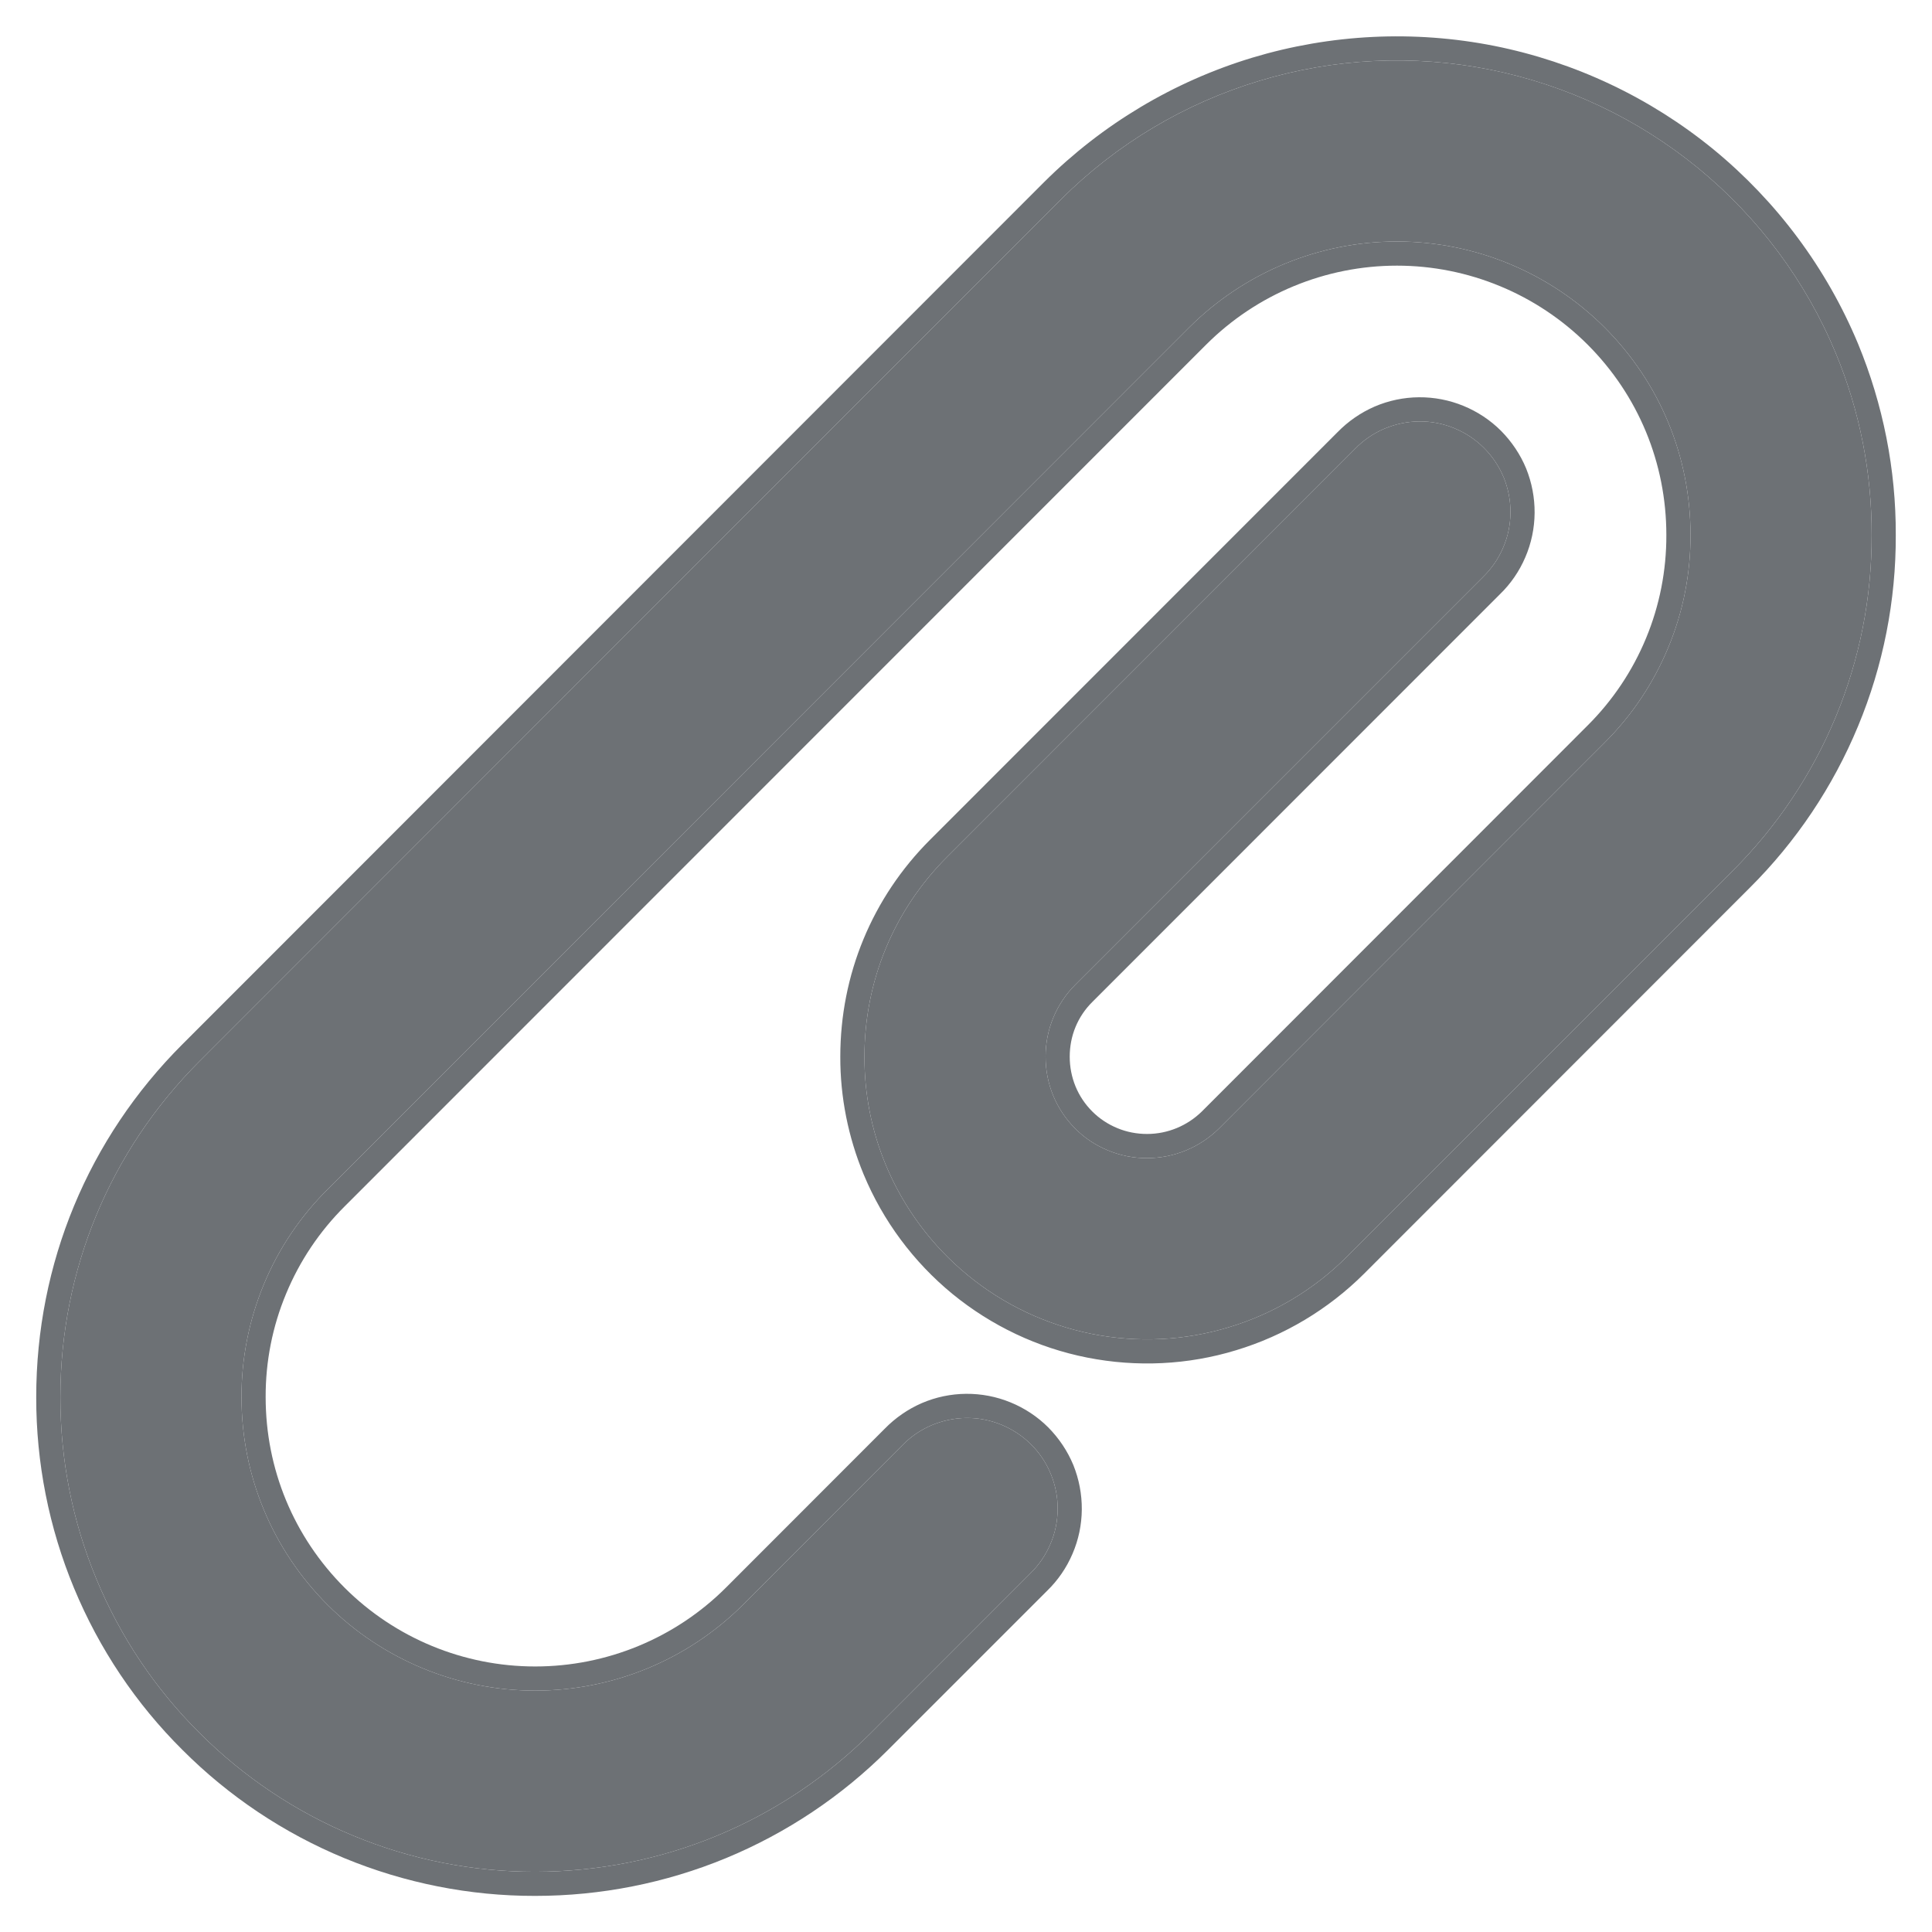 <svg width="16" height="16" viewBox="0 0 16 16" fill="none" xmlns="http://www.w3.org/2000/svg">
<g clip-path="url(#clip0_11438_41080)">
<path d="M4.432 15.501C3.916 15.502 3.405 15.401 2.927 15.203C2.45 15.006 2.017 14.716 1.652 14.351C1.286 13.987 0.995 13.553 0.798 13.076C0.6 12.599 0.499 12.087 0.5 11.57C0.5 10.519 0.91 9.531 1.652 8.789L8.788 1.65C9.246 1.193 9.809 0.857 10.428 0.67C11.047 0.482 11.702 0.45 12.336 0.576C12.97 0.702 13.563 0.983 14.063 1.392C14.563 1.802 14.955 2.328 15.203 2.925C15.401 3.402 15.502 3.914 15.5 4.431C15.502 4.947 15.401 5.459 15.203 5.937C15.005 6.414 14.715 6.847 14.349 7.212L11.155 10.407C10.883 10.679 10.548 10.88 10.179 10.991C9.811 11.103 9.421 11.122 9.043 11.047C8.666 10.972 8.312 10.805 8.015 10.561C7.717 10.317 7.484 10.003 7.336 9.648C7.218 9.364 7.158 9.059 7.159 8.751C7.159 8.125 7.402 7.537 7.845 7.095L11.22 3.719C11.289 3.647 11.372 3.59 11.463 3.551C11.555 3.512 11.653 3.491 11.753 3.49C11.852 3.489 11.951 3.508 12.043 3.546C12.136 3.584 12.219 3.639 12.29 3.71C12.36 3.78 12.416 3.864 12.454 3.956C12.491 4.048 12.51 4.147 12.509 4.247C12.508 4.346 12.488 4.445 12.448 4.536C12.409 4.628 12.352 4.71 12.28 4.78L8.905 8.155C8.827 8.233 8.765 8.326 8.723 8.428C8.68 8.531 8.659 8.64 8.659 8.751C8.659 8.861 8.68 8.971 8.722 9.073C8.764 9.175 8.826 9.268 8.904 9.346C8.982 9.425 9.075 9.486 9.178 9.528C9.28 9.57 9.39 9.592 9.5 9.591C9.723 9.591 9.937 9.502 10.095 9.346L13.288 6.151C13.515 5.925 13.694 5.657 13.816 5.362C13.939 5.067 14.001 4.75 14 4.431C14 3.781 13.747 3.17 13.288 2.711C12.832 2.256 12.213 2 11.569 2C10.924 2 10.306 2.256 9.849 2.711L2.713 9.85C2.486 10.075 2.306 10.343 2.184 10.639C2.062 10.934 1.999 11.251 2 11.571C2 12.22 2.254 12.831 2.713 13.291C3.169 13.746 3.788 14.001 4.432 14.001C5.077 14.001 5.695 13.746 6.152 13.291L7.47 11.972C7.539 11.9 7.622 11.843 7.713 11.804C7.805 11.765 7.903 11.744 8.003 11.743C8.102 11.742 8.201 11.761 8.293 11.799C8.385 11.837 8.469 11.892 8.54 11.963C8.61 12.033 8.666 12.117 8.703 12.209C8.741 12.301 8.76 12.4 8.759 12.5C8.758 12.599 8.738 12.698 8.698 12.789C8.659 12.881 8.602 12.963 8.53 13.033L7.213 14.351C6.847 14.716 6.414 15.005 5.937 15.203C5.46 15.4 4.949 15.501 4.432 15.501Z" fill="#6D7175"/>
<path fill-rule="evenodd" clip-rule="evenodd" d="M4.432 15.501C3.916 15.502 3.405 15.401 2.927 15.203C2.45 15.006 2.017 14.716 1.652 14.351C1.286 13.987 0.995 13.553 0.798 13.076C0.6 12.599 0.499 12.087 0.5 11.57C0.5 10.519 0.91 9.531 1.652 8.789L8.788 1.65C9.246 1.193 9.809 0.857 10.428 0.67C11.047 0.482 11.702 0.45 12.336 0.576C12.97 0.702 13.563 0.983 14.063 1.392C14.563 1.802 14.955 2.328 15.203 2.925C15.401 3.402 15.502 3.914 15.5 4.431C15.502 4.947 15.401 5.459 15.203 5.937C15.005 6.414 14.715 6.847 14.349 7.212L11.155 10.407C10.883 10.679 10.548 10.88 10.179 10.991C9.811 11.103 9.421 11.122 9.043 11.047C8.666 10.972 8.312 10.805 8.015 10.561C7.717 10.317 7.484 10.003 7.336 9.648C7.218 9.364 7.158 9.059 7.159 8.751C7.159 8.125 7.402 7.537 7.845 7.095L11.22 3.719C11.289 3.647 11.372 3.59 11.463 3.551C11.555 3.512 11.653 3.491 11.753 3.49C11.852 3.489 11.951 3.508 12.043 3.546C12.136 3.584 12.219 3.639 12.29 3.71C12.36 3.78 12.416 3.864 12.454 3.956C12.491 4.048 12.51 4.147 12.509 4.247C12.508 4.346 12.488 4.445 12.448 4.536C12.409 4.628 12.352 4.71 12.28 4.78L8.905 8.155C8.827 8.233 8.765 8.326 8.723 8.428C8.68 8.531 8.659 8.64 8.659 8.751C8.659 8.861 8.68 8.971 8.722 9.073C8.764 9.175 8.826 9.268 8.904 9.346C8.982 9.425 9.075 9.486 9.178 9.528C9.28 9.57 9.39 9.592 9.5 9.591C9.723 9.591 9.937 9.502 10.095 9.346L13.288 6.151C13.515 5.925 13.694 5.657 13.816 5.362C13.939 5.067 14.001 4.75 14 4.431C14 3.781 13.747 3.17 13.288 2.711C12.832 2.256 12.213 2 11.569 2C10.924 2 10.306 2.256 9.849 2.711L2.713 9.85C2.486 10.075 2.306 10.343 2.184 10.639C2.062 10.934 1.999 11.251 2 11.571C2 12.22 2.254 12.831 2.713 13.291C3.169 13.746 3.788 14.001 4.432 14.001C5.077 14.001 5.695 13.746 6.152 13.291L7.47 11.972C7.539 11.9 7.622 11.843 7.713 11.804C7.805 11.765 7.903 11.744 8.003 11.743C8.102 11.742 8.201 11.761 8.293 11.799C8.385 11.837 8.469 11.892 8.54 11.963C8.61 12.033 8.666 12.117 8.703 12.209C8.741 12.301 8.76 12.4 8.759 12.5C8.758 12.599 8.738 12.698 8.698 12.789C8.659 12.881 8.602 12.963 8.53 13.033L7.213 14.351C6.847 14.716 6.414 15.005 5.937 15.203C5.46 15.4 4.949 15.501 4.432 15.501ZM6.011 13.149L7.327 11.832C7.415 11.742 7.519 11.67 7.634 11.62C7.75 11.57 7.875 11.544 8.001 11.543C8.127 11.542 8.252 11.566 8.369 11.614C8.486 11.662 8.592 11.732 8.681 11.821C8.77 11.911 8.841 12.017 8.889 12.133C8.936 12.25 8.96 12.375 8.959 12.501C8.958 12.628 8.932 12.752 8.882 12.868C8.833 12.983 8.761 13.088 8.671 13.175L7.354 14.492C6.97 14.876 6.515 15.18 6.013 15.388C5.512 15.595 4.975 15.701 4.432 15.701C3.89 15.702 3.352 15.595 2.851 15.388C2.35 15.181 1.894 14.876 1.511 14.492C1.126 14.11 0.821 13.654 0.613 13.152C0.405 12.651 0.299 12.113 0.3 11.57C0.3 10.465 0.731 9.427 1.511 8.648L8.647 1.508C9.128 1.029 9.72 0.675 10.37 0.478C11.02 0.282 11.709 0.248 12.375 0.38C13.041 0.513 13.664 0.807 14.19 1.237C14.715 1.668 15.127 2.221 15.388 2.848C15.595 3.35 15.702 3.888 15.7 4.431C15.702 4.974 15.596 5.512 15.388 6.013C15.18 6.515 14.875 6.97 14.49 7.353L11.297 10.548C11.001 10.843 10.637 11.061 10.237 11.182C9.838 11.304 9.414 11.324 9.004 11.243C8.594 11.162 8.211 10.98 7.888 10.716C7.565 10.451 7.312 10.11 7.152 9.725C7.024 9.416 6.958 9.085 6.959 8.751C6.959 8.072 7.223 7.433 7.704 6.953L11.077 3.579C11.165 3.489 11.269 3.417 11.384 3.367C11.5 3.317 11.625 3.291 11.751 3.29C11.877 3.289 12.002 3.313 12.119 3.361C12.236 3.409 12.342 3.479 12.431 3.568C12.52 3.658 12.591 3.764 12.639 3.88C12.686 3.997 12.71 4.122 12.709 4.248C12.708 4.374 12.682 4.499 12.632 4.615C12.583 4.73 12.511 4.835 12.421 4.922L9.047 8.297C8.987 8.356 8.939 8.427 8.907 8.505C8.875 8.582 8.859 8.666 8.859 8.75L8.859 8.752C8.859 8.836 8.875 8.919 8.907 8.997C8.939 9.075 8.986 9.145 9.046 9.205C9.105 9.264 9.176 9.311 9.254 9.343C9.331 9.375 9.415 9.391 9.499 9.391L9.5 9.391C9.67 9.391 9.833 9.323 9.954 9.204L13.147 6.009C13.355 5.802 13.52 5.556 13.632 5.285C13.744 5.015 13.801 4.724 13.8 4.431C13.8 3.835 13.568 3.274 13.147 2.853C12.728 2.435 12.16 2.2 11.569 2.2C10.977 2.2 10.409 2.435 9.99 2.853L2.854 9.991C2.646 10.198 2.481 10.444 2.369 10.715C2.256 10.986 2.199 11.277 2.2 11.57C2.2 12.166 2.432 12.727 2.854 13.149C3.273 13.567 3.841 13.801 4.432 13.801C5.024 13.801 5.592 13.567 6.011 13.149Z" fill="#6D7175"/>
</g>
<defs>
<clipPath id="clip0_11438_41080">
<rect width="16" height="16" fill="white" transform="translate(0 0.001)"/>
</clipPath>
</defs>
</svg>
